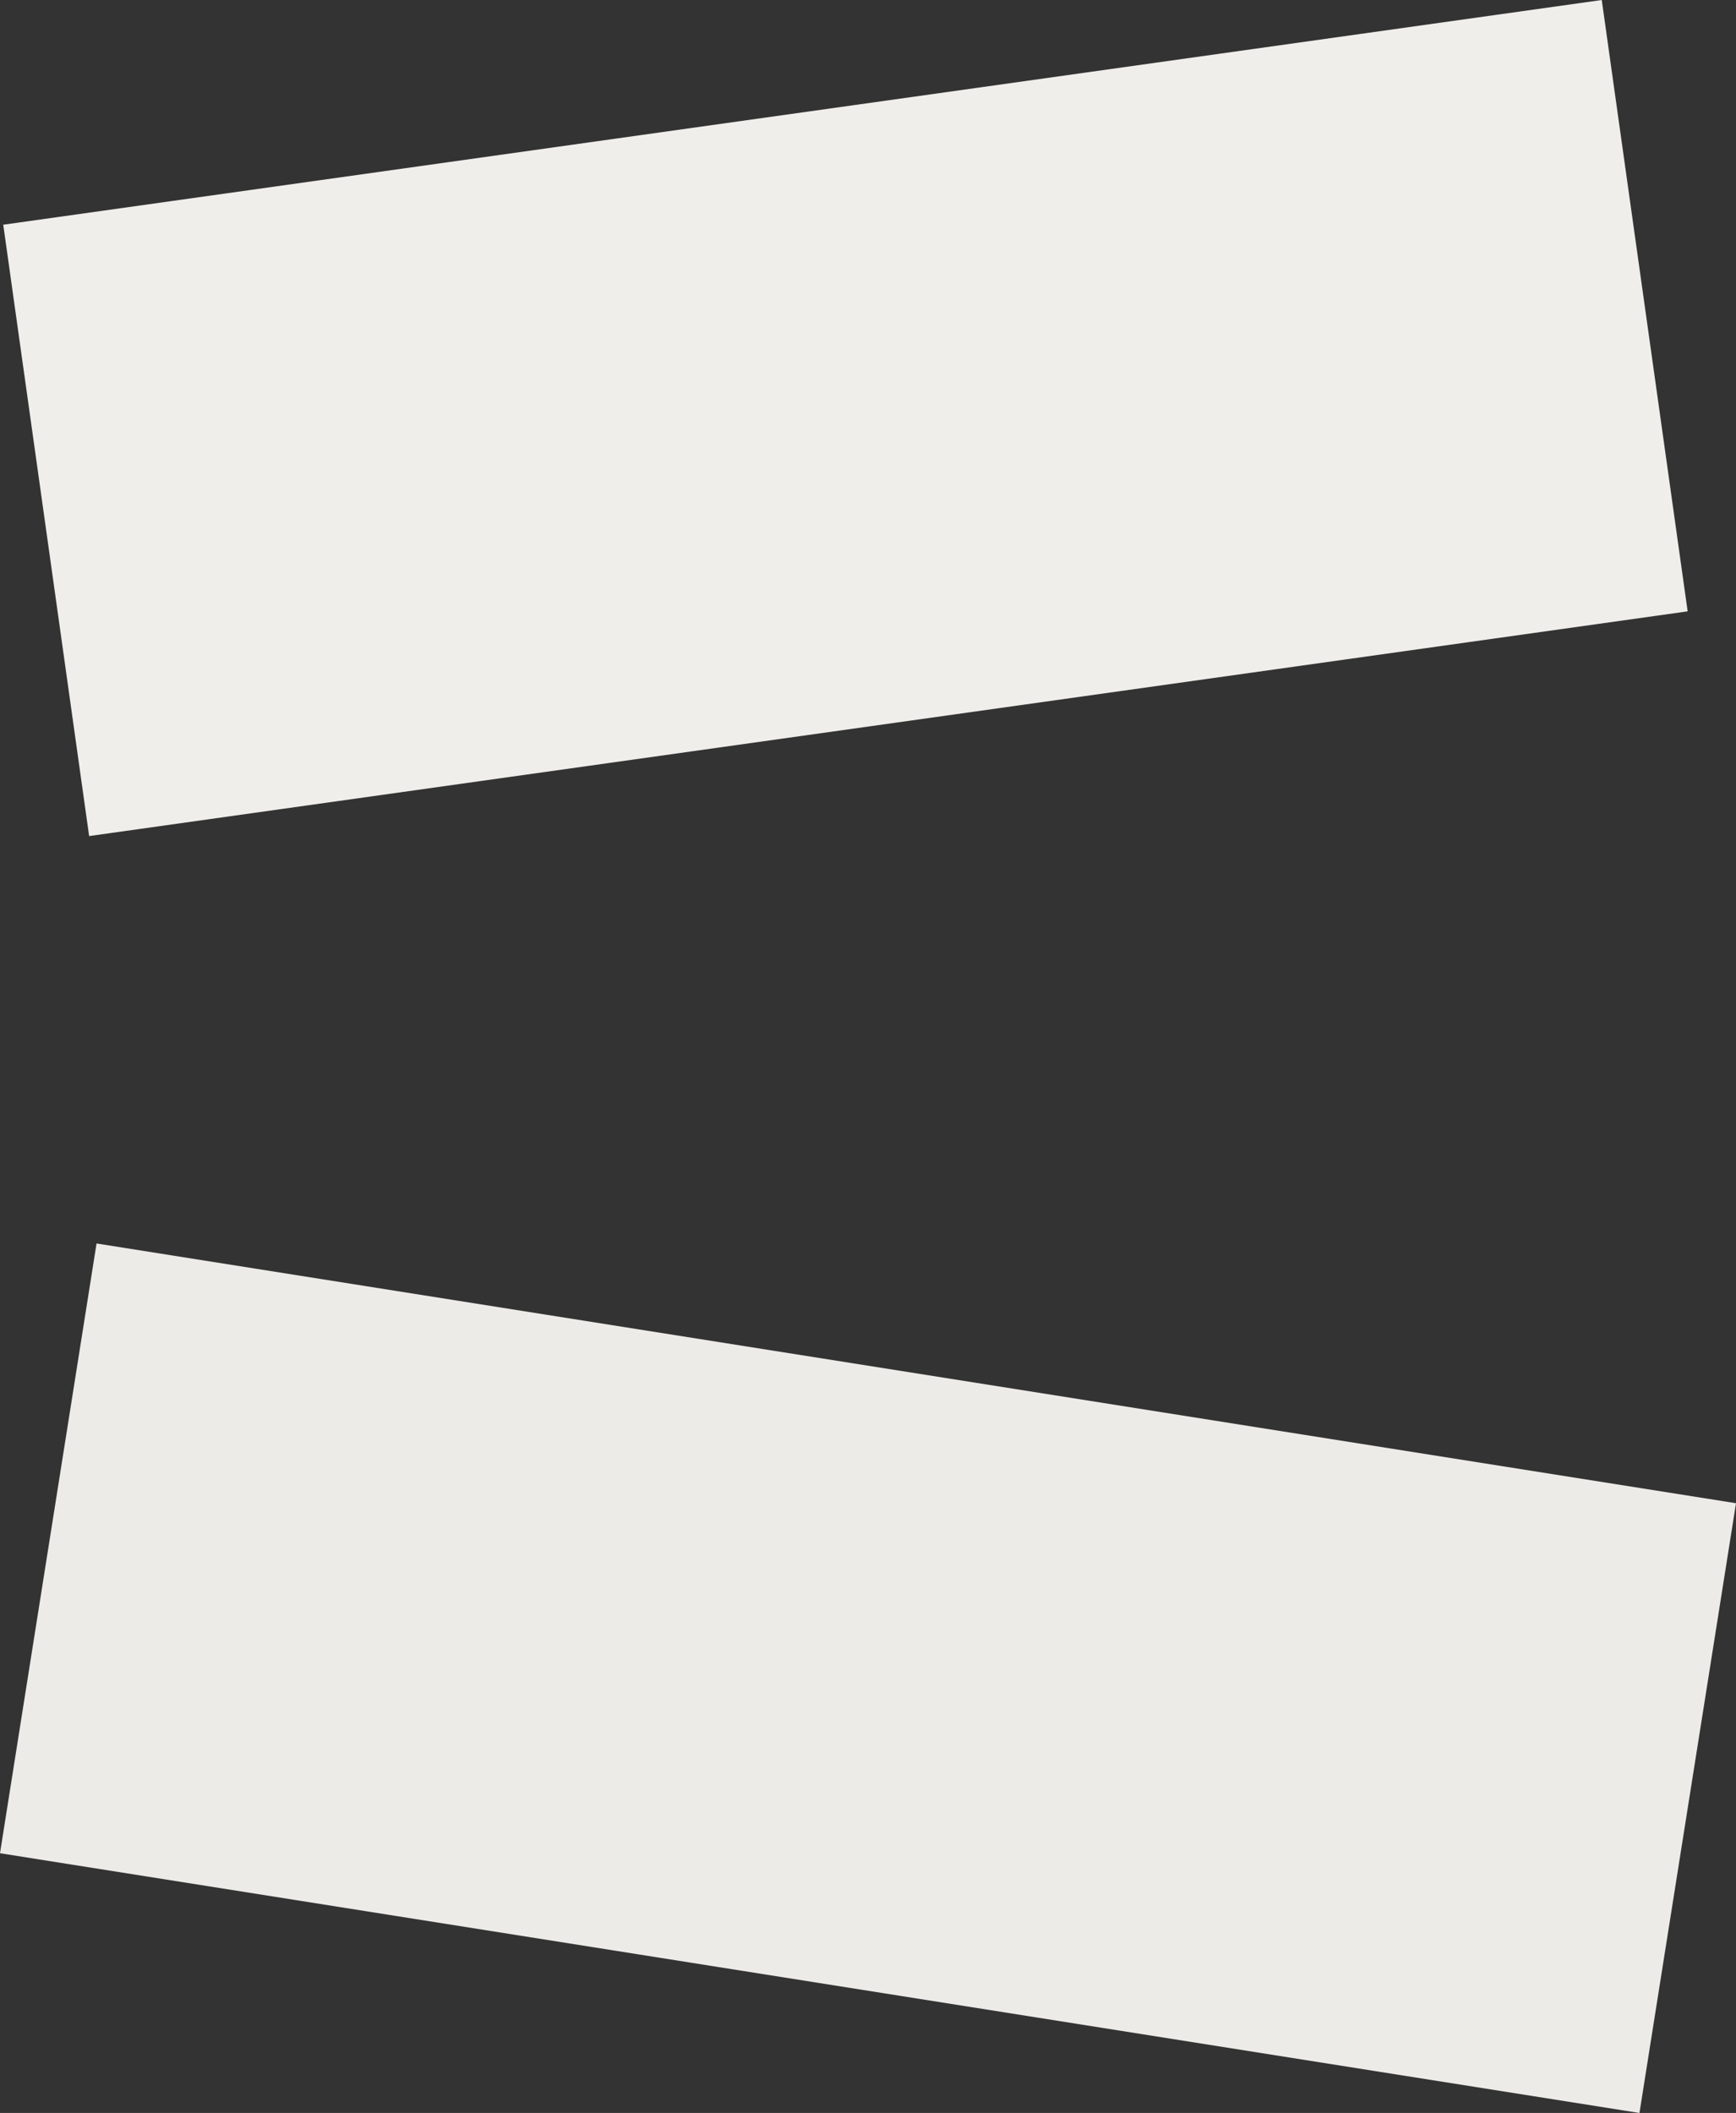 <svg xmlns="http://www.w3.org/2000/svg" width="2255.206" height="2744.1" viewBox="0 0 2255.206 2744.1">
  <rect x="0" y="0" width="2255.206" height="2744.1" fill="#333333" stroke="none"/>
  <rect id="Retângulo_207" data-name="Retângulo 207" width="2097" height="801.754" transform="translate(4.215 291.846) rotate(-8)" fill="#f0eeeb"/>
  <rect id="Retângulo_208" data-name="Retângulo 208" width="2156.332" height="801.754" transform="translate(125.422 1614.893) rotate(9)" fill="#edebe8"/>
</svg>
